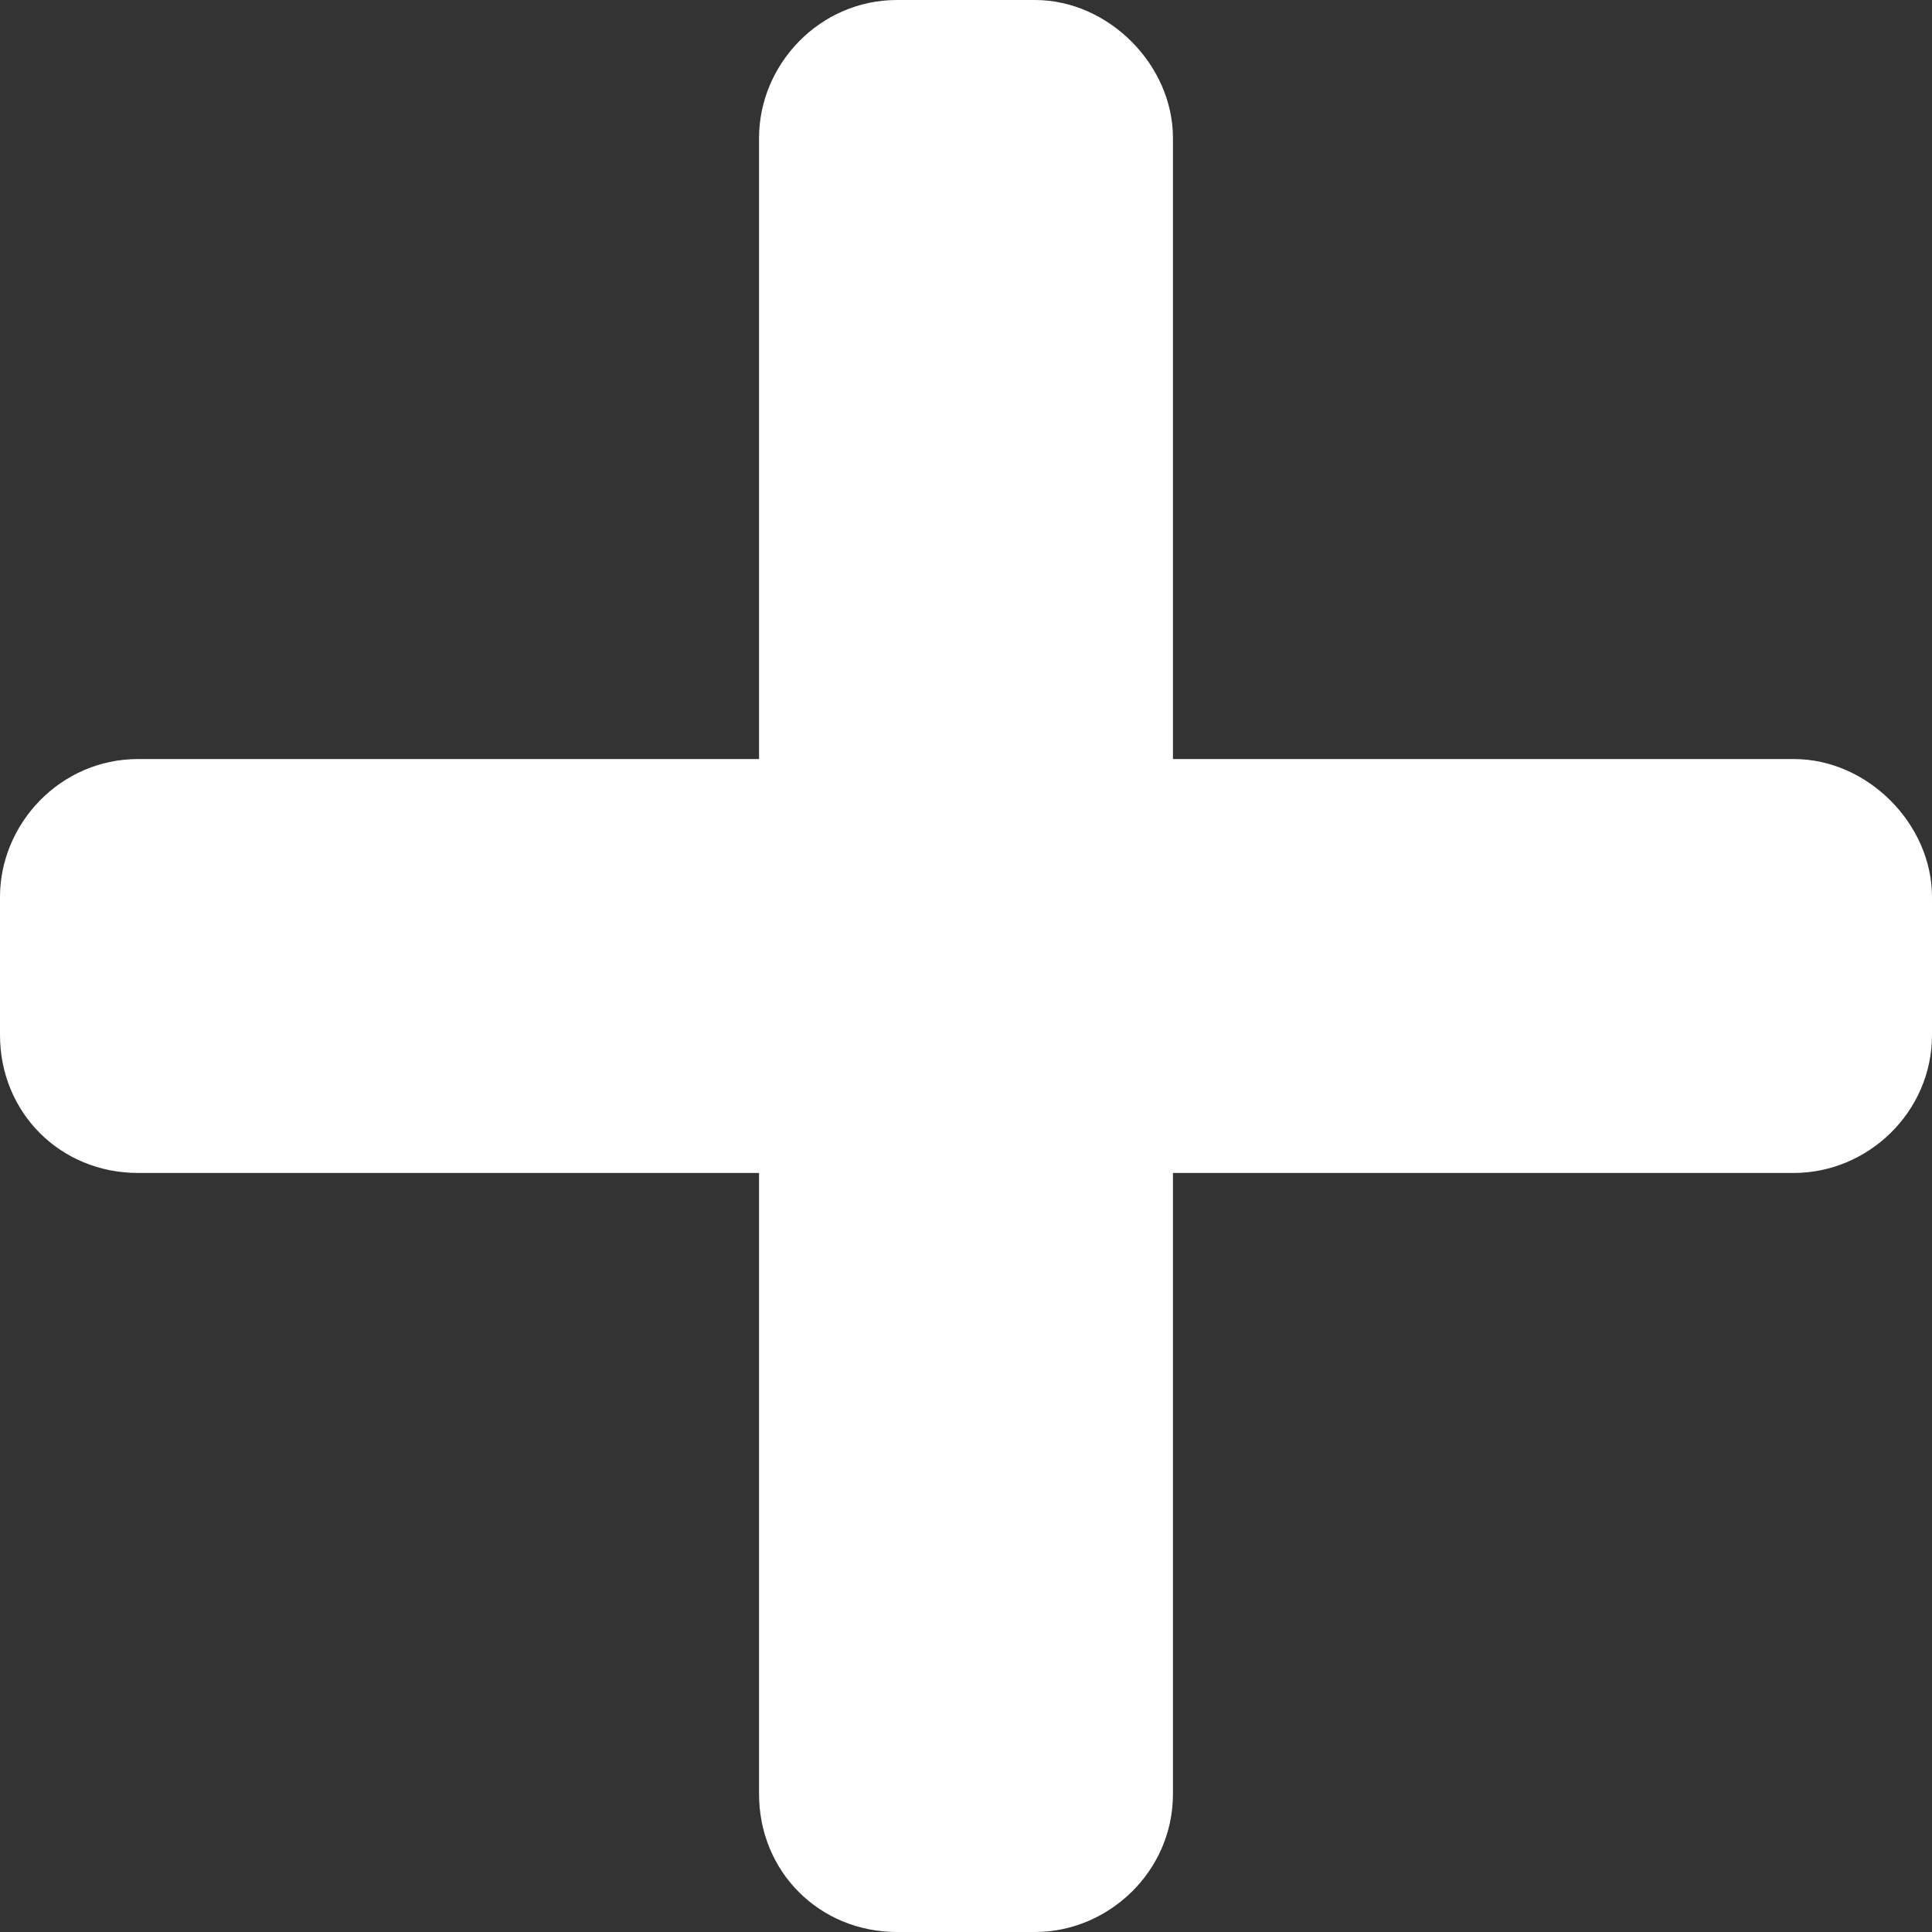 <svg width="17" height="17" viewBox="0 0 17 17" fill="none" xmlns="http://www.w3.org/2000/svg">
<rect x="0" y="0" width="17" height="17" fill="#333333" stroke="none"/>
<path d="M15.786 6.679C16.431 6.679 17 7.248 17 7.893V9.107C17 9.79 16.431 10.321 15.786 10.321H10.321V15.786C10.321 16.469 9.752 17 9.107 17H7.893C7.21 17 6.679 16.469 6.679 15.786V10.321H1.214C0.531 10.321 0 9.79 0 9.107V7.893C0 7.248 0.531 6.679 1.214 6.679H6.679V1.214C6.679 0.569 7.21 0 7.893 0H9.107C9.752 0 10.321 0.569 10.321 1.214V6.679H15.786Z" fill="white"/>
</svg>

